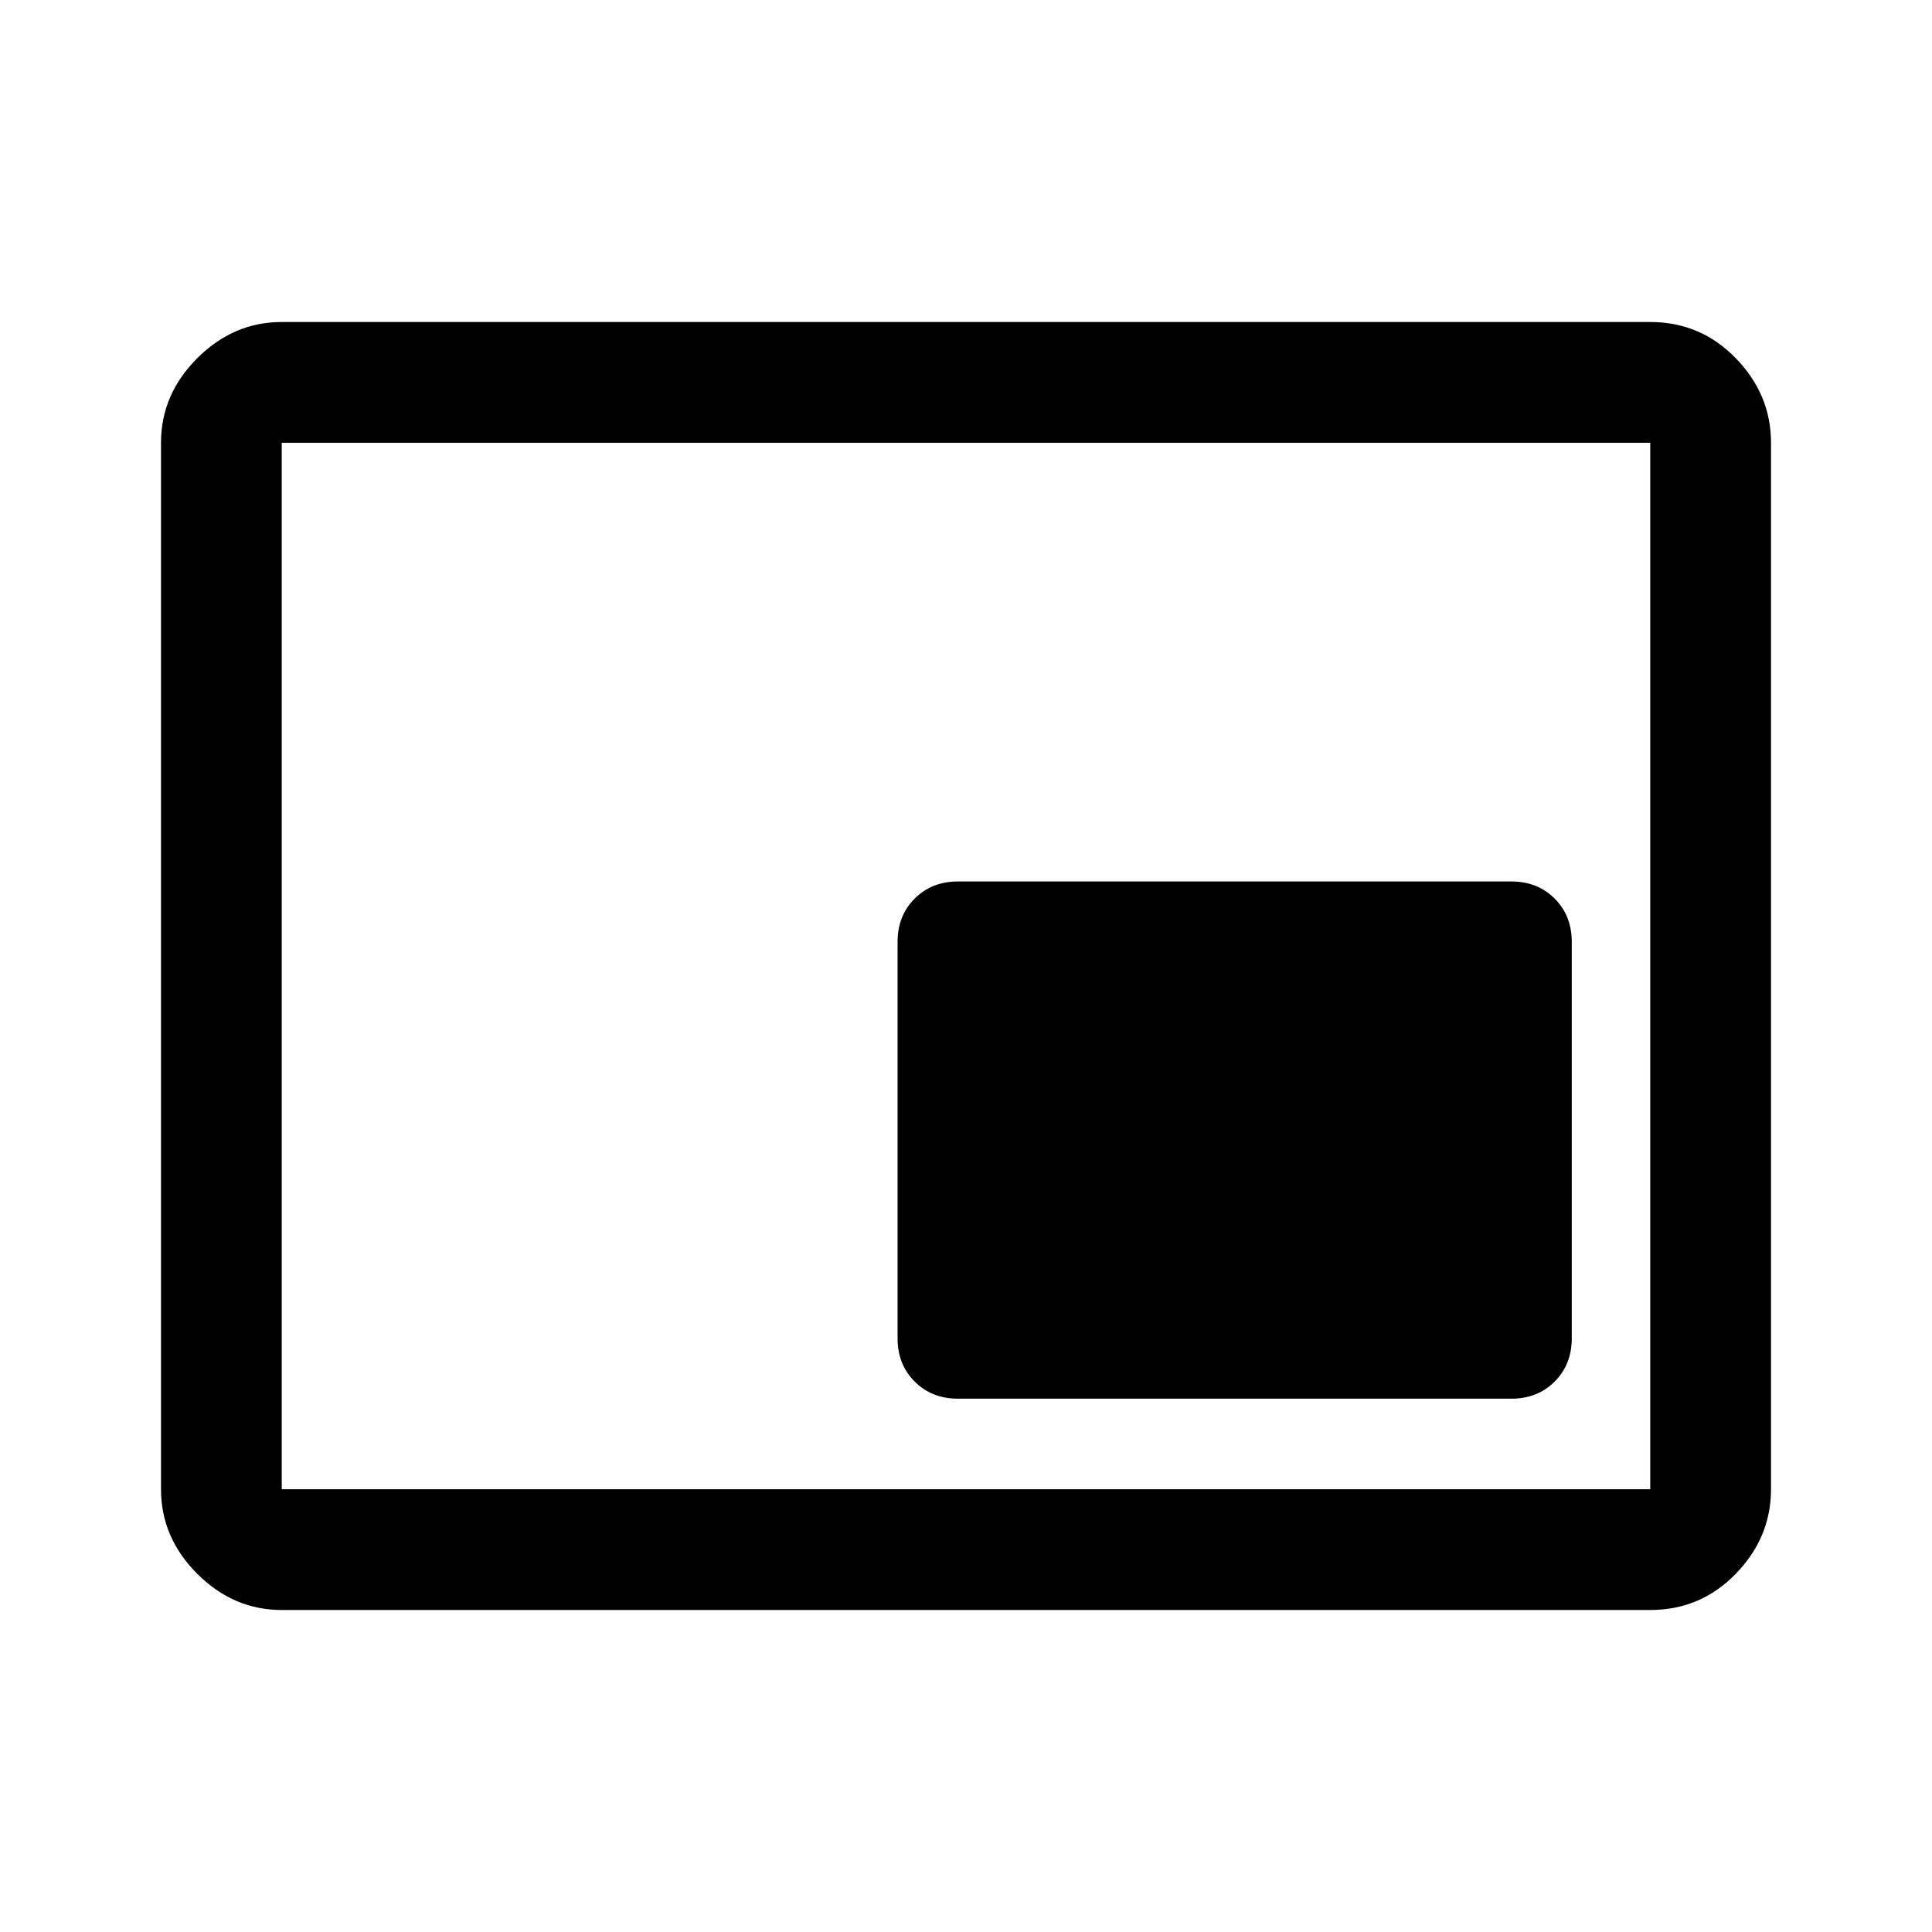 <svg xmlns="http://www.w3.org/2000/svg" height="48" width="48"><path d="M23.8 34.75H37.55Q38.2 34.75 38.625 34.325Q39.05 33.9 39.05 33.25V23.4Q39.05 22.75 38.625 22.325Q38.2 21.9 37.55 21.9H23.8Q23.15 21.9 22.725 22.325Q22.3 22.75 22.3 23.4V33.25Q22.3 33.9 22.725 34.325Q23.15 34.75 23.8 34.75ZM7 40Q5.8 40 4.9 39.1Q4 38.2 4 37V11Q4 9.8 4.9 8.9Q5.8 8 7 8H41Q42.25 8 43.125 8.9Q44 9.8 44 11V37Q44 38.2 43.125 39.1Q42.25 40 41 40ZM7 37Q7 37 7 37Q7 37 7 37V11Q7 11 7 11Q7 11 7 11Q7 11 7 11Q7 11 7 11V37Q7 37 7 37Q7 37 7 37ZM7 37H41Q41 37 41 37Q41 37 41 37V11Q41 11 41 11Q41 11 41 11H7Q7 11 7 11Q7 11 7 11V37Q7 37 7 37Q7 37 7 37Z"/></svg>